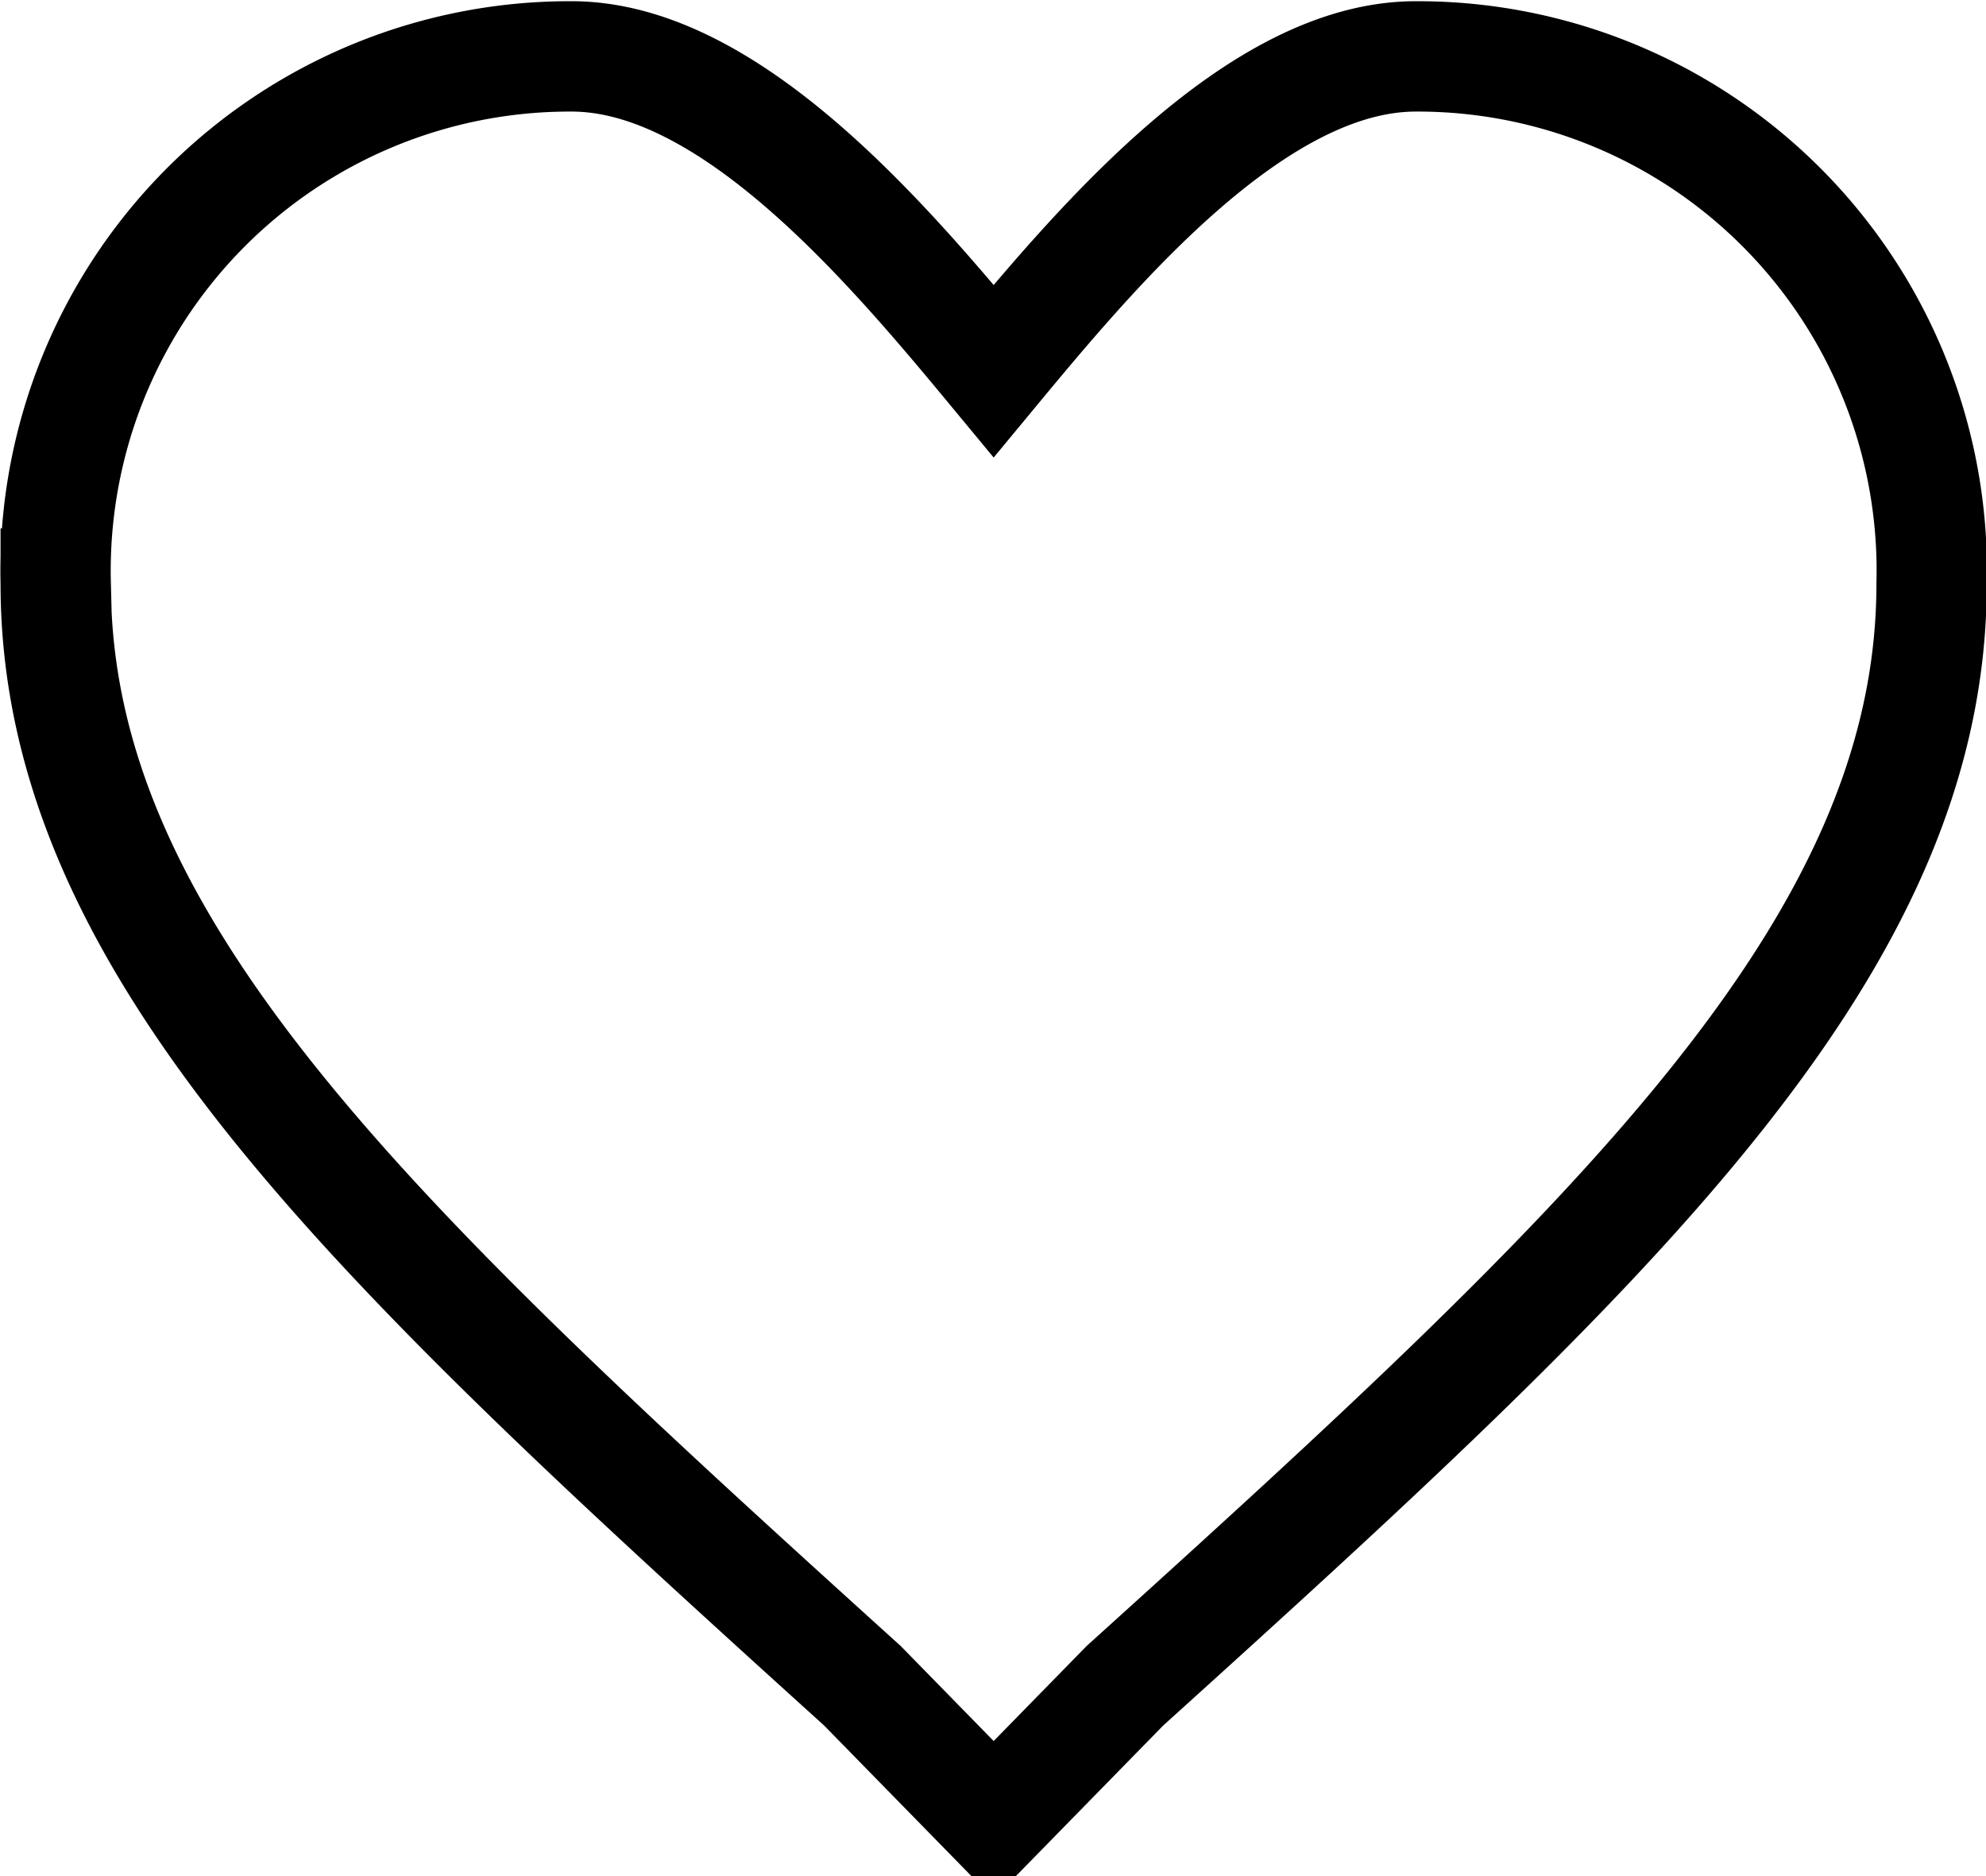 <svg xmlns="http://www.w3.org/2000/svg" width="18" height="17" viewBox="0 0 18 17">
  <defs>
    <style>
      .cls-1 {
        fill: none;
        stroke: #000;
        stroke-width: 1px;
        fill-rule: evenodd;
      }
    </style>
  </defs>
  <path id="Forma_1_copy_3" data-name="Forma 1 copy 3" class="cls-1" d="M286.506,399.991l-1.19-1.216c-4.421-4-7.311-6.687-7.311-9.987a4.66,4.66,0,0,1,4.676-4.777c1.445,0,2.89,1.722,3.825,2.851,0.935-1.129,2.38-2.851,3.826-2.851a4.659,4.659,0,0,1,4.675,4.777c0,3.3-2.89,5.992-7.311,9.987Z" transform="translate(-277.5 -383.5)"/>
</svg>
